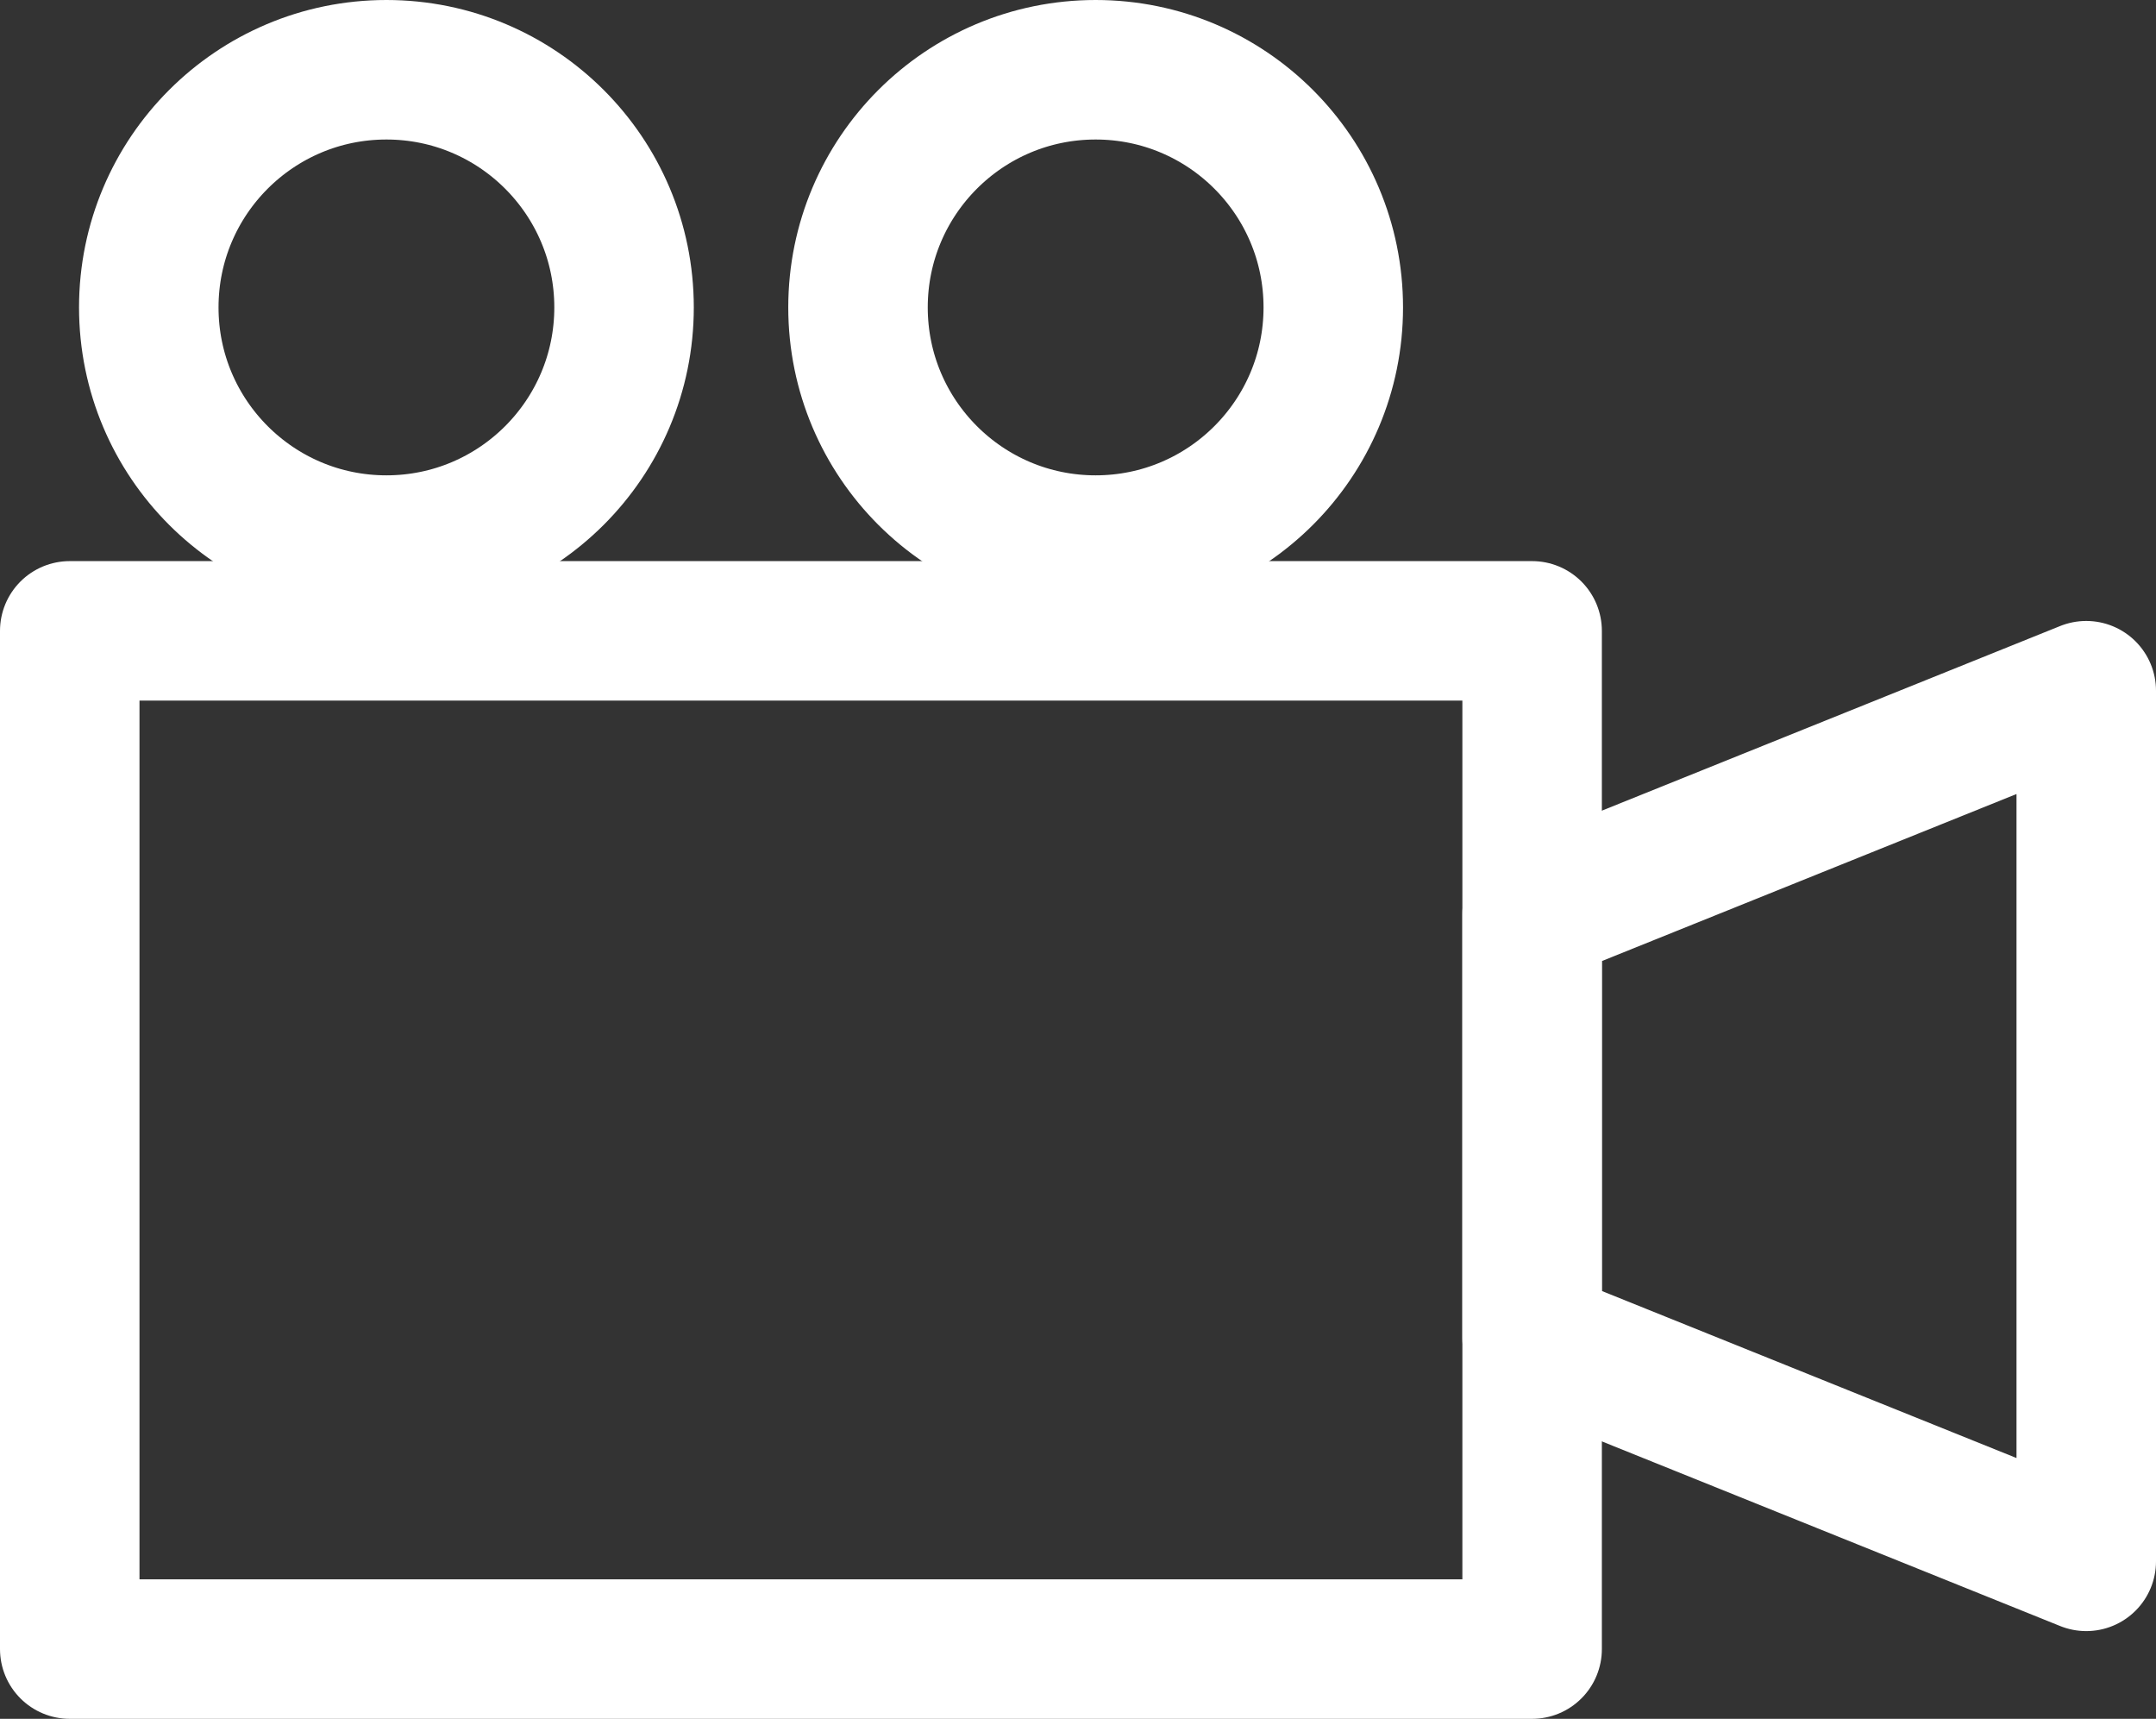 <svg xmlns="http://www.w3.org/2000/svg" viewBox="0 0 772.81 616.03"><rect x="0" y="0" width="772.81" height="616.03" fill="#333333" stroke="none"/><title>video</title><rect x="25" y="226.1" width="524.18" height="364.92" style="fill:none;stroke:#fff;stroke-linecap:round;stroke-linejoin:round;stroke-width:50px"/><polygon points="747.81 559.58 549.18 479.57 549.18 327.56 747.81 247.55 747.81 559.58" style="fill:none;stroke:#fff;stroke-linecap:round;stroke-linejoin:round;stroke-width:50px"/><circle cx="138.51" cy="110.18" r="85.18" style="fill:none;stroke:#fff;stroke-linecap:round;stroke-linejoin:round;stroke-width:50px"/><circle cx="392.73" cy="110.18" r="85.18" style="fill:none;stroke:#fff;stroke-linecap:round;stroke-linejoin:round;stroke-width:50px"/></svg>
